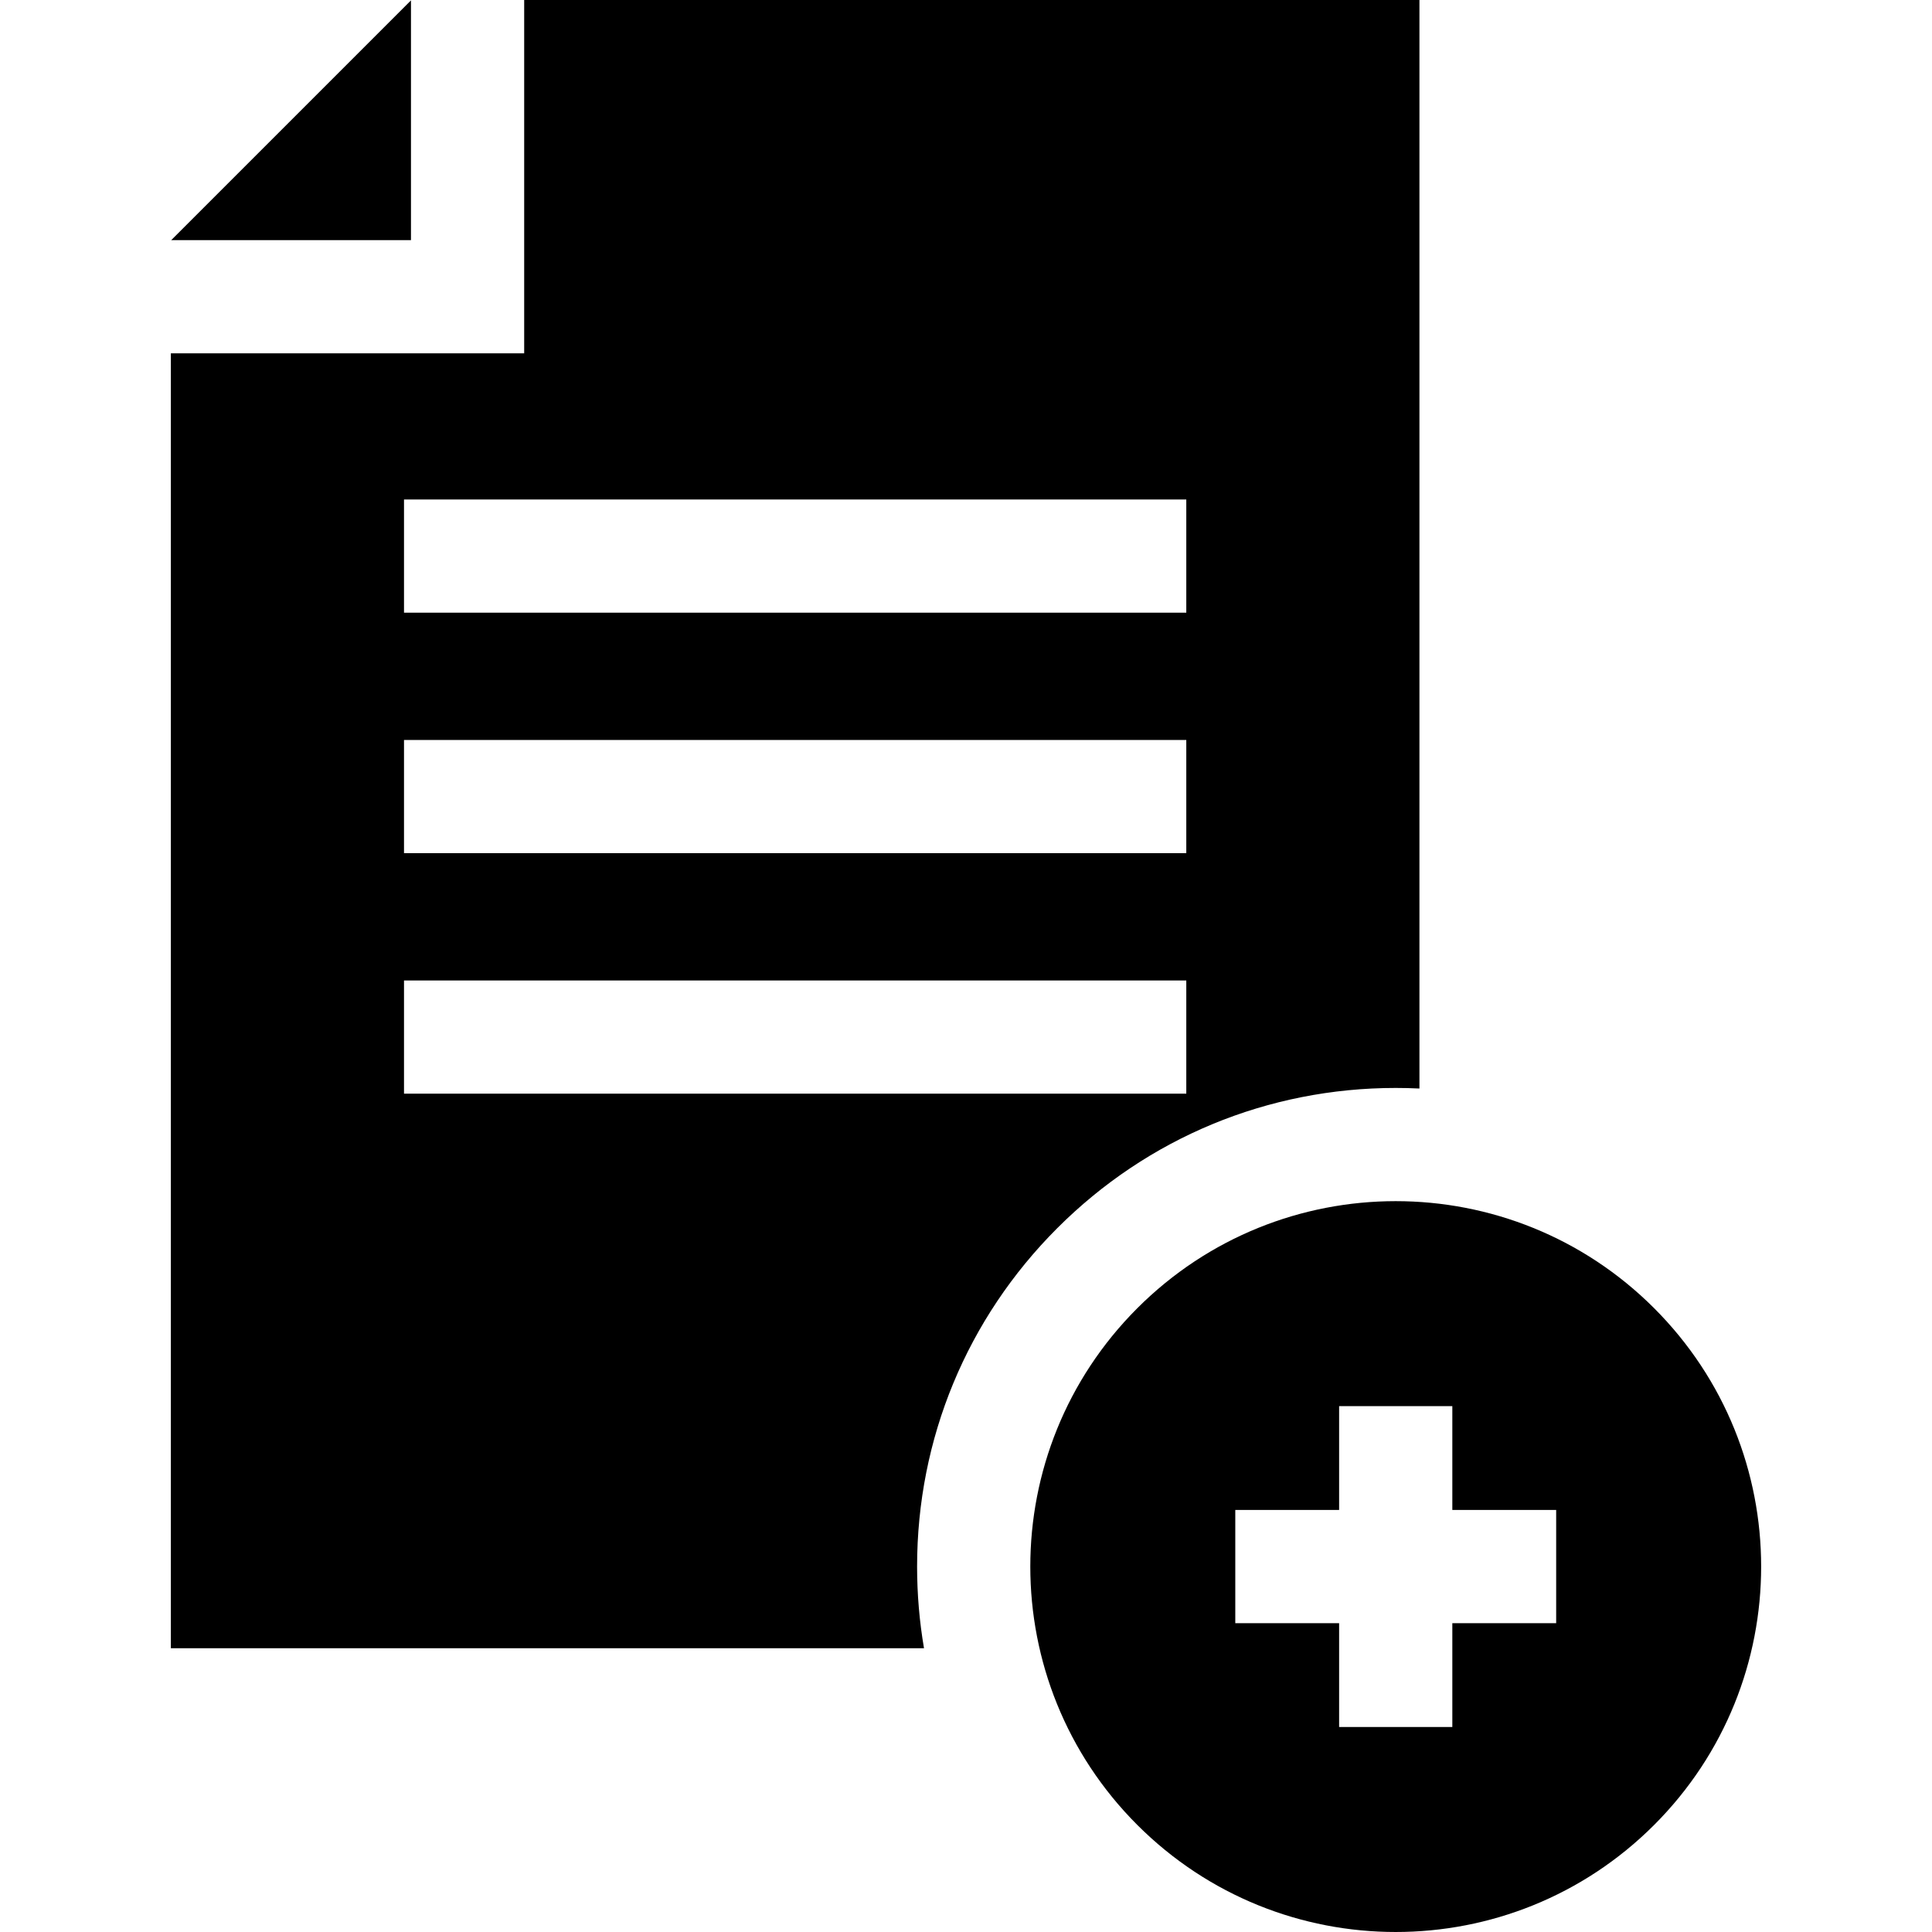 <svg id="Capa_1" enable-background="new 0 0 512 512" height="512" viewBox="0 0 512 512" width="512" xmlns="http://www.w3.org/2000/svg"><g><path d="m108.913.1-63.536 63.535h63.536z"/><path d="m280.191 325.469c23.957-23.957 55.81-37.151 89.69-37.151 2.103 0 4.199.051 6.285.152v-288.47h-237.253v93.635h-93.635v343.163h199.592c-1.21-7.079-1.83-14.311-1.83-21.639 0-33.88 13.194-65.733 37.151-89.69zm-173.125-193.1h207.313v30h-207.313zm0 63.735h207.313v30h-207.313zm0 63.734h207.313v30h-207.313z"/><path d="m438.358 346.682c-37.819-37.819-99.135-37.819-136.954 0s-37.819 99.135 0 136.954 99.135 37.819 136.954 0 37.819-99.135 0-136.954zm-25.958 83.477h-27.519v27.518h-30v-27.518h-27.518v-30h27.518v-27.519h30v27.519h27.519z"/></g></svg>